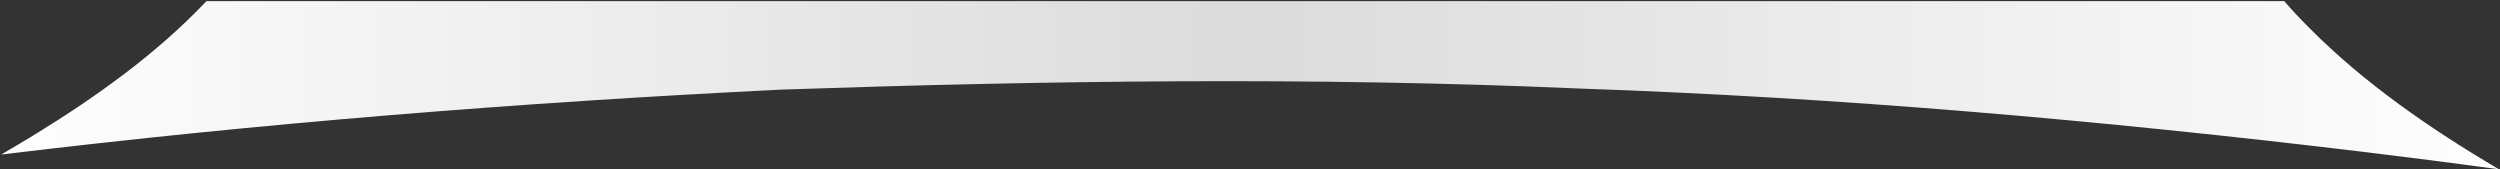 <?xml version="1.0" encoding="utf-8"?>
<!DOCTYPE svg PUBLIC "-//W3C//DTD SVG 1.1//EN" "http://www.w3.org/Graphics/SVG/1.1/DTD/svg11.dtd">
<svg version="1.1" xmlns="http://www.w3.org/2000/svg" xmlns:xlink="http://www.w3.org/1999/xlink" x="0px" y="0px"
	 width="192px" height="13px" viewBox="0 0 192 13" enable-background="new 0 0 192 13" xml:space="preserve">
<rect x="0" y="0" width="192" height="13" fill="#333333" stroke="none"/>
<linearGradient id="SVGID_1_" gradientUnits="userSpaceOnUse" x1="0.09" y1="6.543" x2="191.91" y2="6.543">
	<stop  offset="0" style="stop-color:#FEFEFE"/>
	<stop  offset="0.5" style="stop-color:#DBDBDB"/>
	<stop  offset="1" style="stop-color:#FEFEFE"/>
</linearGradient>
<path fill="url(#SVGID_1_)" d="M15.859,0.086C12.047,4.107,7.456,7.388,2.754,10.281c-0.88,0.542-1.77,1.069-2.664,1.588
	c0.403-0.049,0.687-0.398,0,0c19.947-2.415,39.929-4.006,59.994-4.99c20.383-0.694,40.765-0.977,61.148-0.082
	c20.115,0.688,40.219,2.454,60.197,4.856c3.496,0.421,6.99,0.87,10.479,1.347c-5.218-3.086-10.342-6.593-14.616-10.919
	c-0.639-0.639-1.263-1.303-1.862-1.992"/>
</svg>
